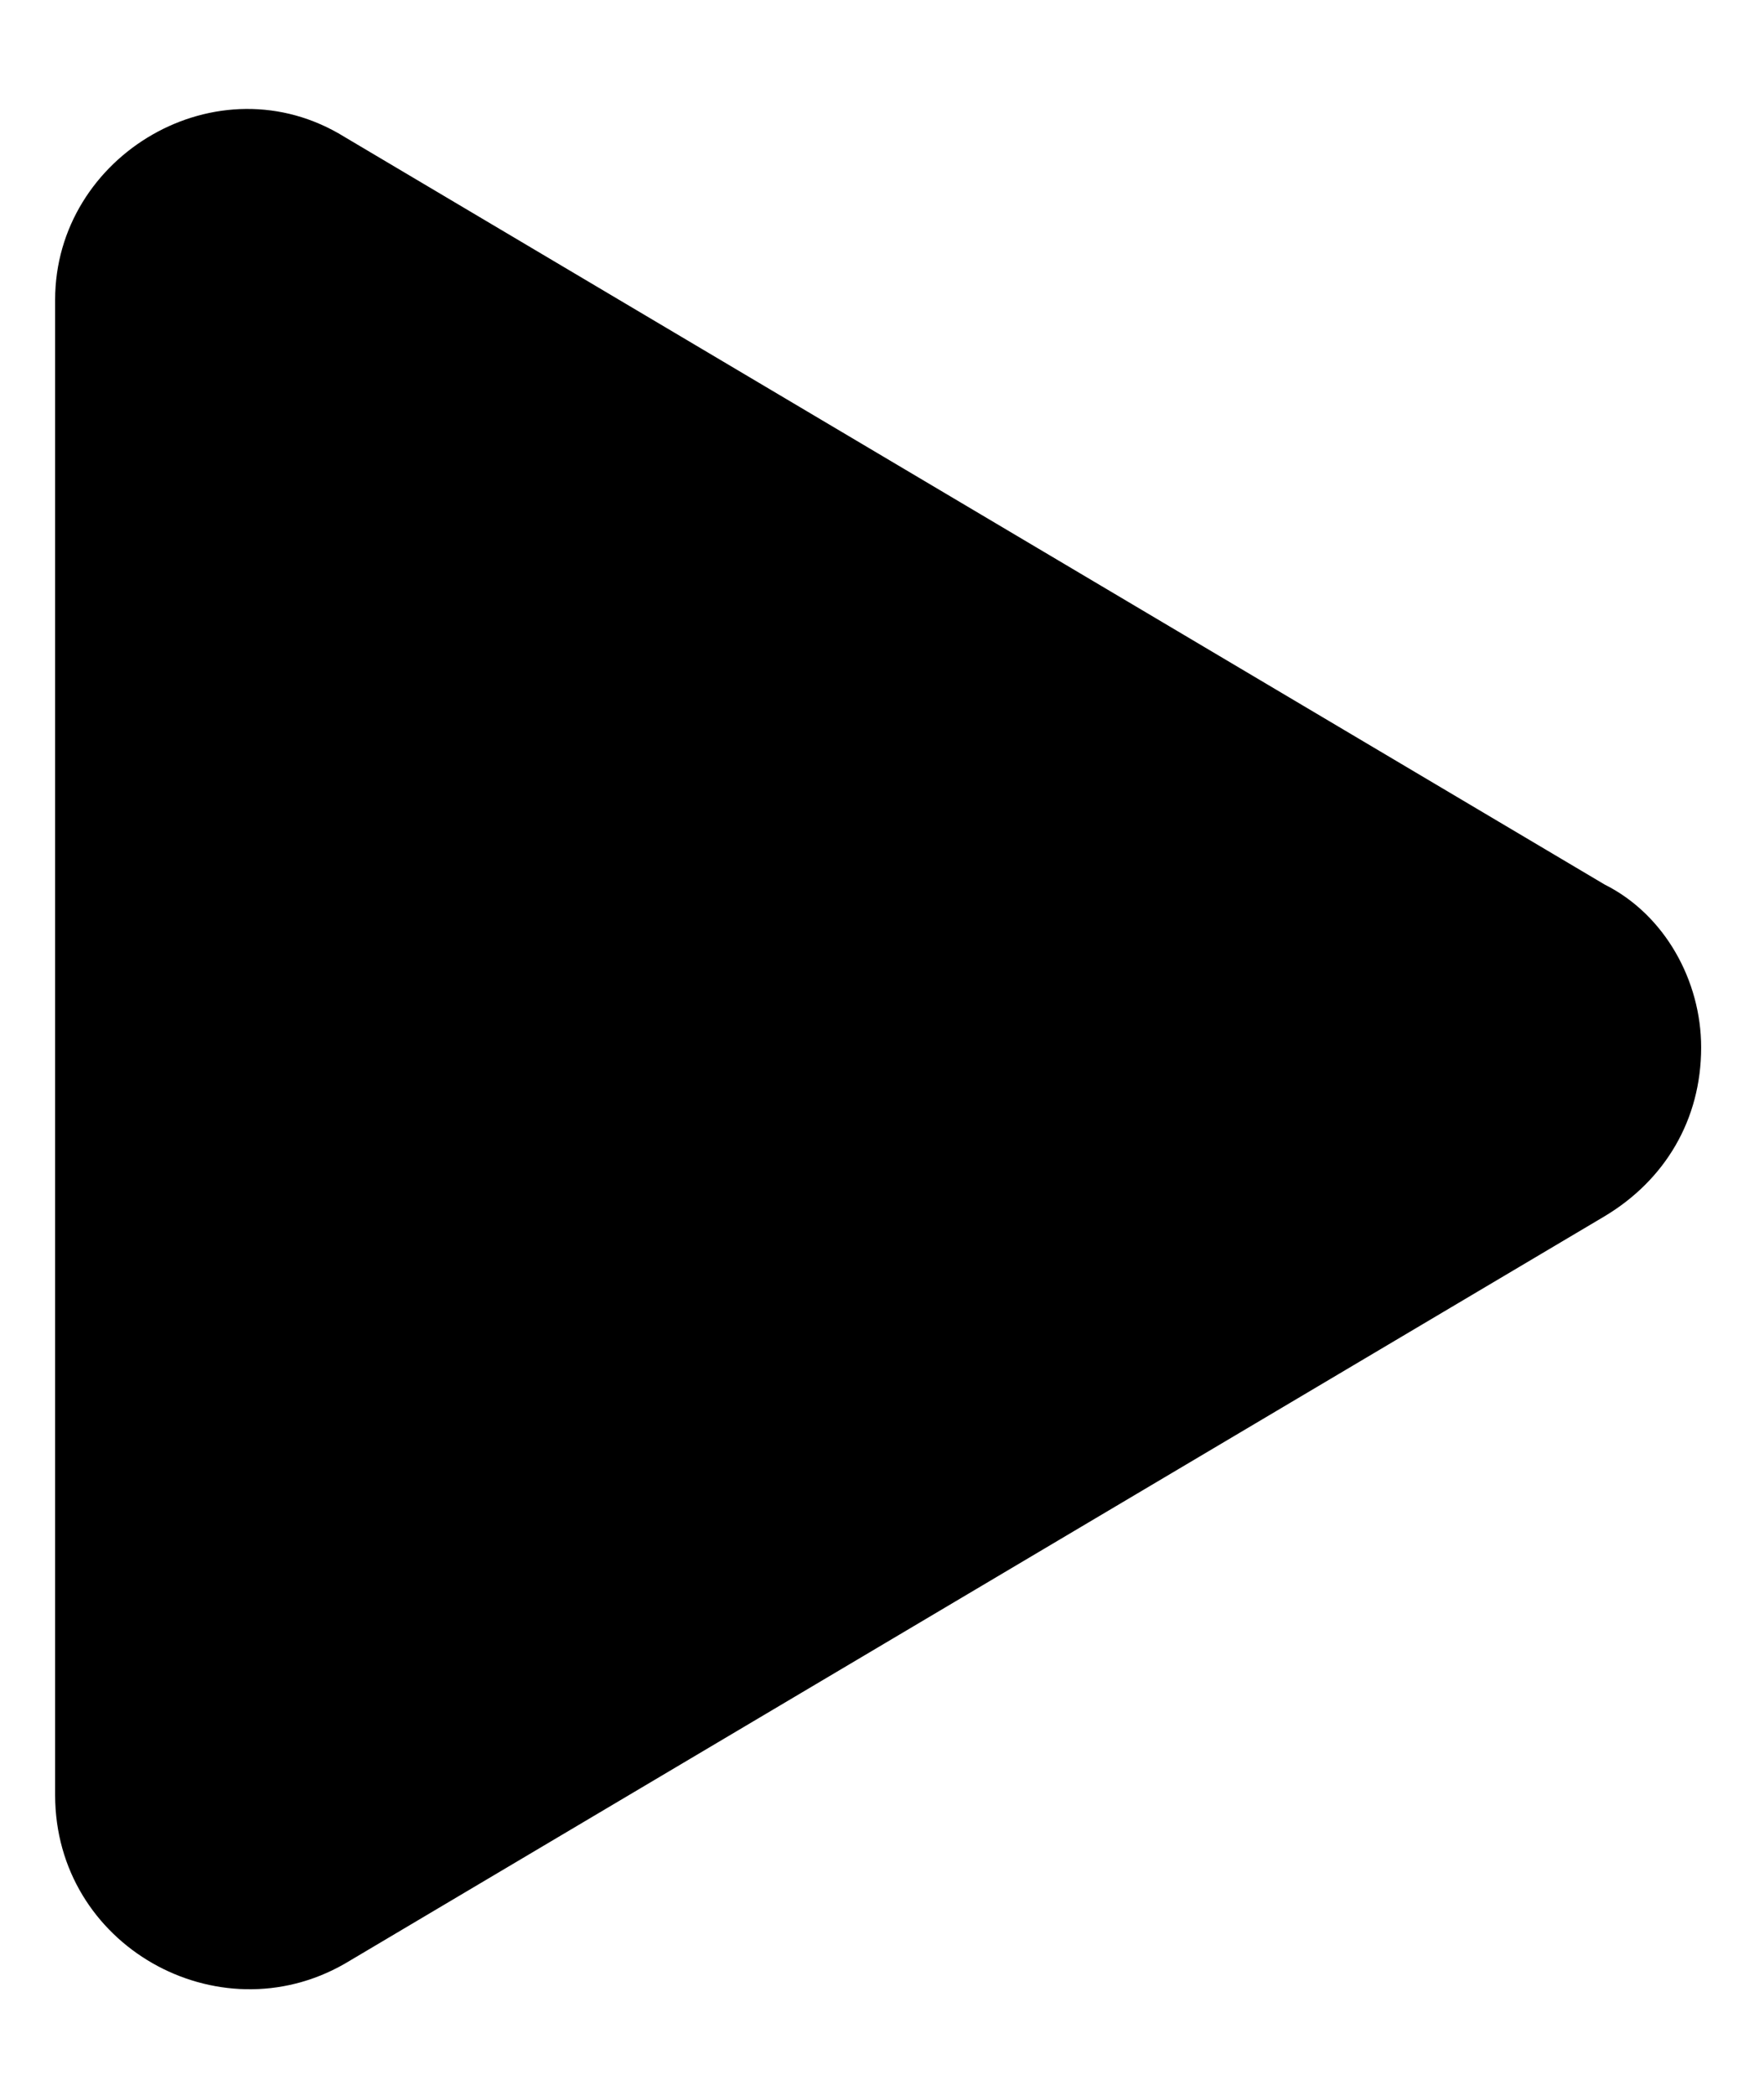 <svg width="16" height="19" viewBox="0 0 16 19" fill="none" xmlns="http://www.w3.org/2000/svg">
<path d="M3.125 1.242C1.977 0.531 0.5 1.406 0.5 2.719V16.281C0.5 17.648 1.977 18.469 3.125 17.812L14.555 11.031C15.102 10.703 15.43 10.156 15.43 9.5C15.43 8.898 15.102 8.297 14.555 8.023L3.125 1.242Z" fill="black"/>
</svg>
